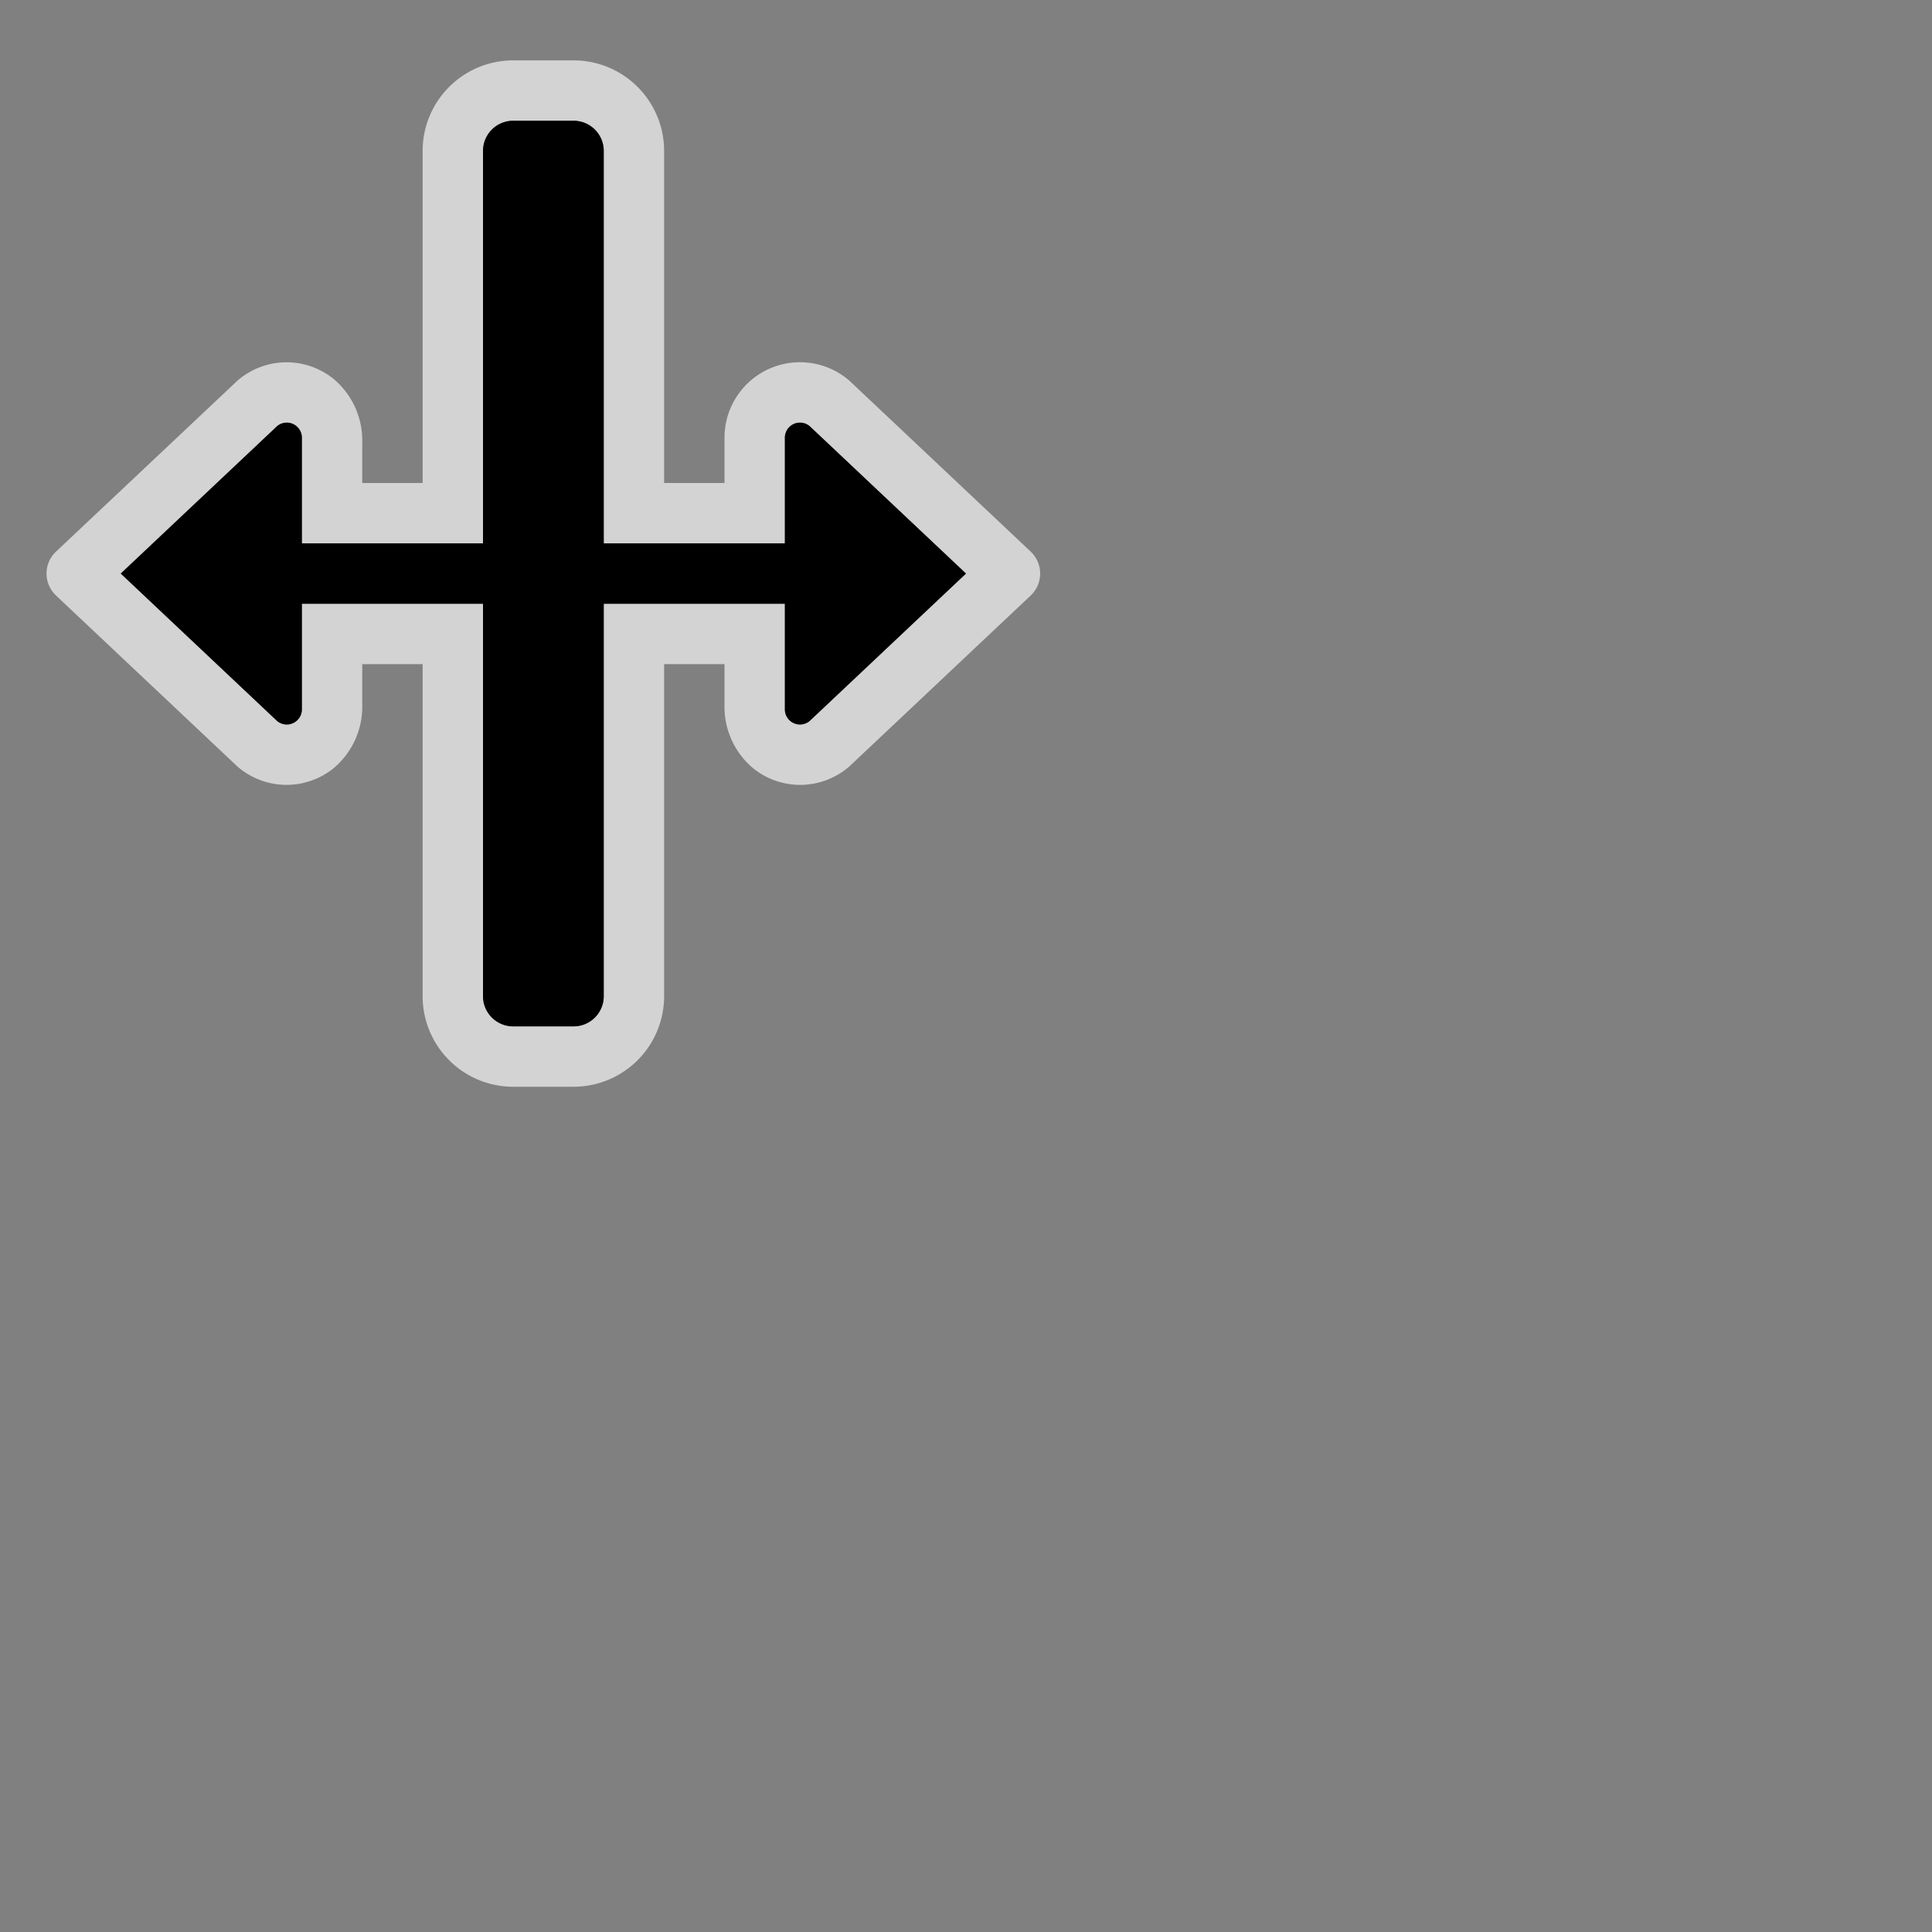 <?xml version="1.0" encoding="UTF-8"?>
<svg xmlns="http://www.w3.org/2000/svg" width="32" height="32" viewBox="0 0 32 32">
  <rect x="0" y="0" width="32" height="32" fill="#808080" stroke="none"/>
  <g>
    <path fill="#fff" opacity=".65" d="M9.5,2a.5.5,0,0,1,.5.5V9h3V7.25A.25.25,0,0,1,13.25,7h.002a.246.246,0,0,1,.159.058L16,9.5l-2.59,2.442A.246.246,0,0,1,13.251,12,.25.25,0,0,1,13,11.751V10H10v6.5a.5.5,0,0,1-.5.5h-1a.5.5,0,0,1-.5-.5V10H5v1.75A.25.25,0,0,1,4.75,12H4.749A.246.246,0,0,1,4.59,11.942L2,9.5,4.59,7.058A.246.246,0,0,1,4.749,7,.25.25,0,0,1,5,7.249V9H8V2.5A.5.5,0,0,1,8.5,2Zm0-1h-1A1.5,1.5,0,0,0,7,2.5V8H6V7.324a1.33,1.33,0,0,0-.482-1.054,1.24,1.24,0,0,0-1.569.021l-.023.02-.022.021L.928,9.136A.5.5,0,0,0,.907,9.843l.021.021L3.904,12.669l.022.021.023.02a1.24,1.24,0,0,0,1.568.021A1.329,1.329,0,0,0,6,11.677V11H7v5.5A1.5,1.5,0,0,0,8.5,18h1A1.5,1.5,0,0,0,11,16.5V11h1v.678a1.328,1.328,0,0,0,.482,1.053,1.24,1.24,0,0,0,1.568-.021l.023-.02.022-.021,2.976-2.805a.5.5,0,0,0,.021-.707l-.021-.021L14.096,6.331l-.022-.021-.023-.02A1.25,1.25,0,0,0,12,7.25V8H11V2.5A1.5,1.5,0,0,0,9.5,1Z"/>
    <path d="M10,16.5V10h3v1.75a.25.25,0,0,0,.41.192L16,9.5,13.41,7.058A.25.25,0,0,0,13,7.25V9H10V2.5A.5.5,0,0,0,9.5,2h-1a.5.5,0,0,0-.5.5V9H5V7.25a.25.25,0,0,0-.41-.192L2,9.5l2.59,2.442A.25.25,0,0,0,5,11.749V10H8v6.5a.5.5,0,0,0,.5.5h1A.5.5,0,0,0,10,16.5Z"/>
  </g>
</svg>
